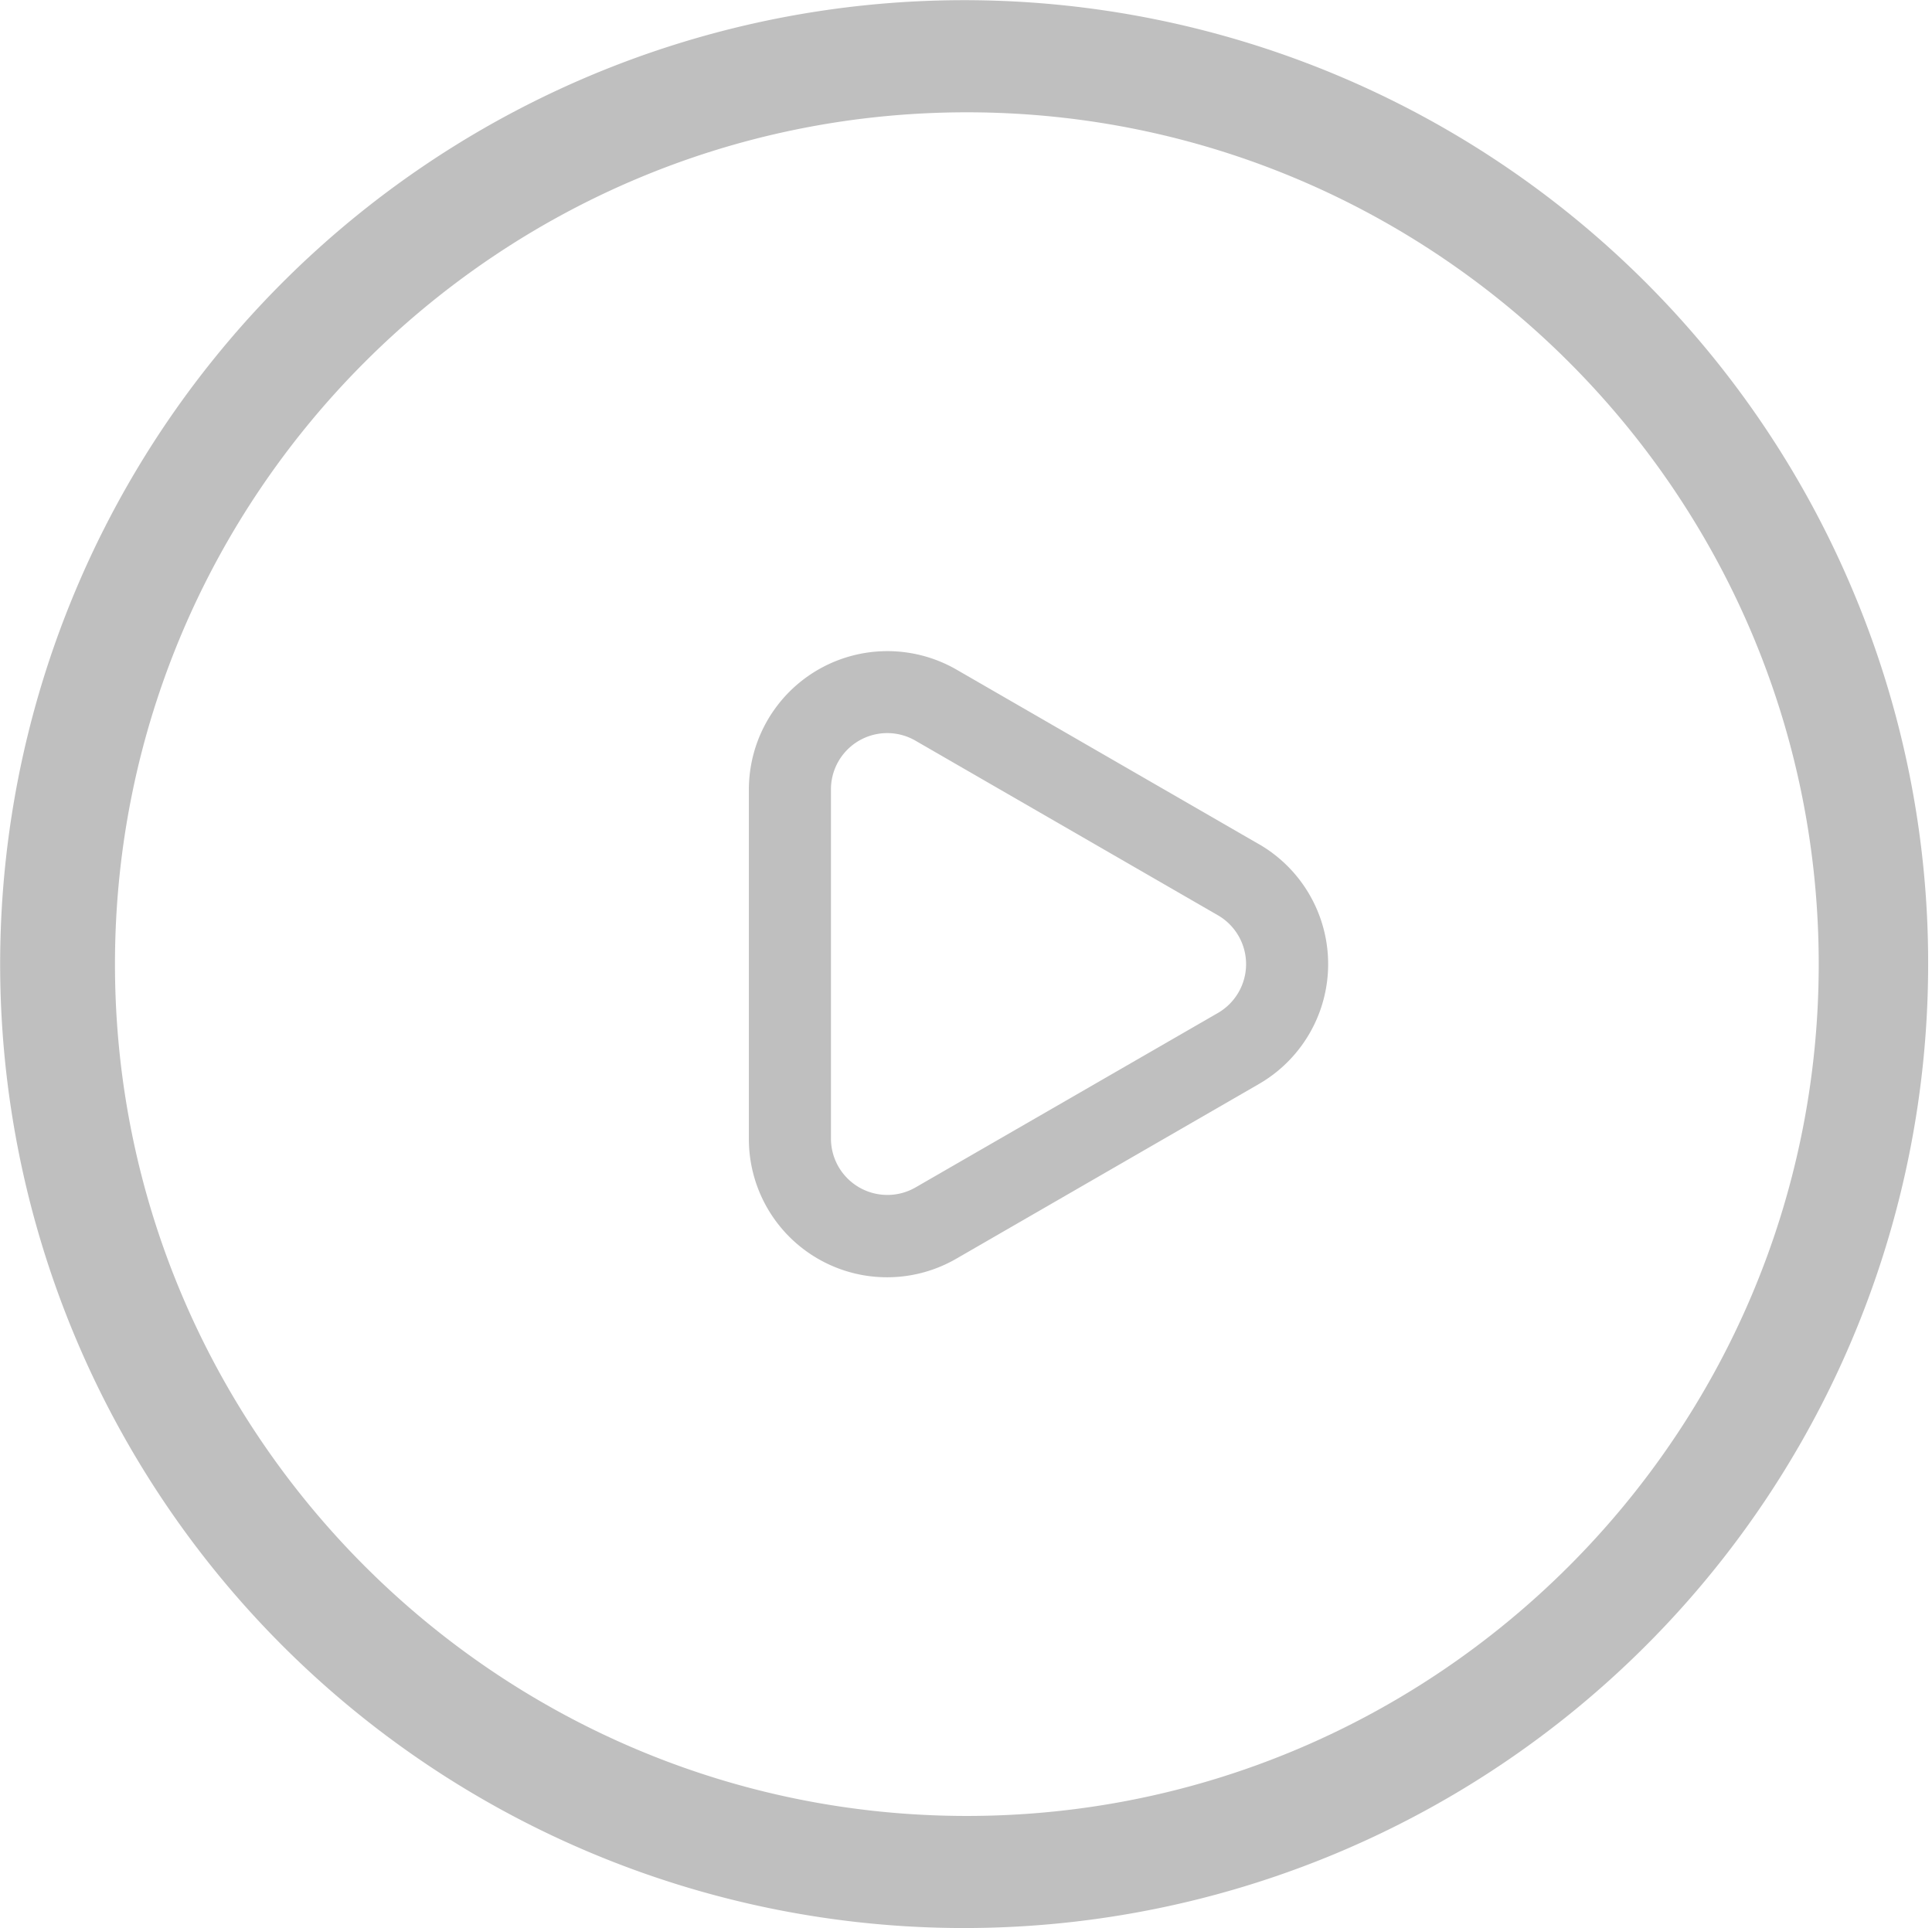 <?xml version="1.0" standalone="no"?><!DOCTYPE svg PUBLIC "-//W3C//DTD SVG 1.1//EN" "http://www.w3.org/Graphics/SVG/1.1/DTD/svg11.dtd"><svg t="1534917716815" class="icon" style="" viewBox="0 0 1026 1024" version="1.1" xmlns="http://www.w3.org/2000/svg" p-id="3069" xmlns:xlink="http://www.w3.org/1999/xlink" width="200.391" height="200"><defs><style type="text/css"></style></defs><path d="M 983.816 313.313 a 511.939 511.939 0 1 0 40.142 198.72 a 508.612 508.612 0 0 0 -40.142 -198.72 Z M 513.443 964.435 C 264.005 964.435 61.057 761.487 61.057 512.034 S 264.005 59.647 513.443 59.647 s 452.401 202.948 452.401 452.387 s -202.948 452.401 -452.401 452.401 Z" fill="#bfbfbf" p-id="3070"></path><path d="M 668.549 448.341 l -160.525 -92.677 a 73.558 73.558 0 0 0 -110.329 63.693 v 185.354 A 73.398 73.398 0 0 0 508.024 668.389 l 160.525 -92.677 a 73.558 73.558 0 0 0 0 -127.4 Z m -21.793 89.655 L 486.232 630.615 a 29.972 29.972 0 0 1 -44.951 -25.962 V 419.357 a 29.899 29.899 0 0 1 44.951 -25.948 l 160.525 92.677 a 29.972 29.972 0 0 1 0 51.91 Z" fill="#bfbfbf" p-id="3071"></path></svg>